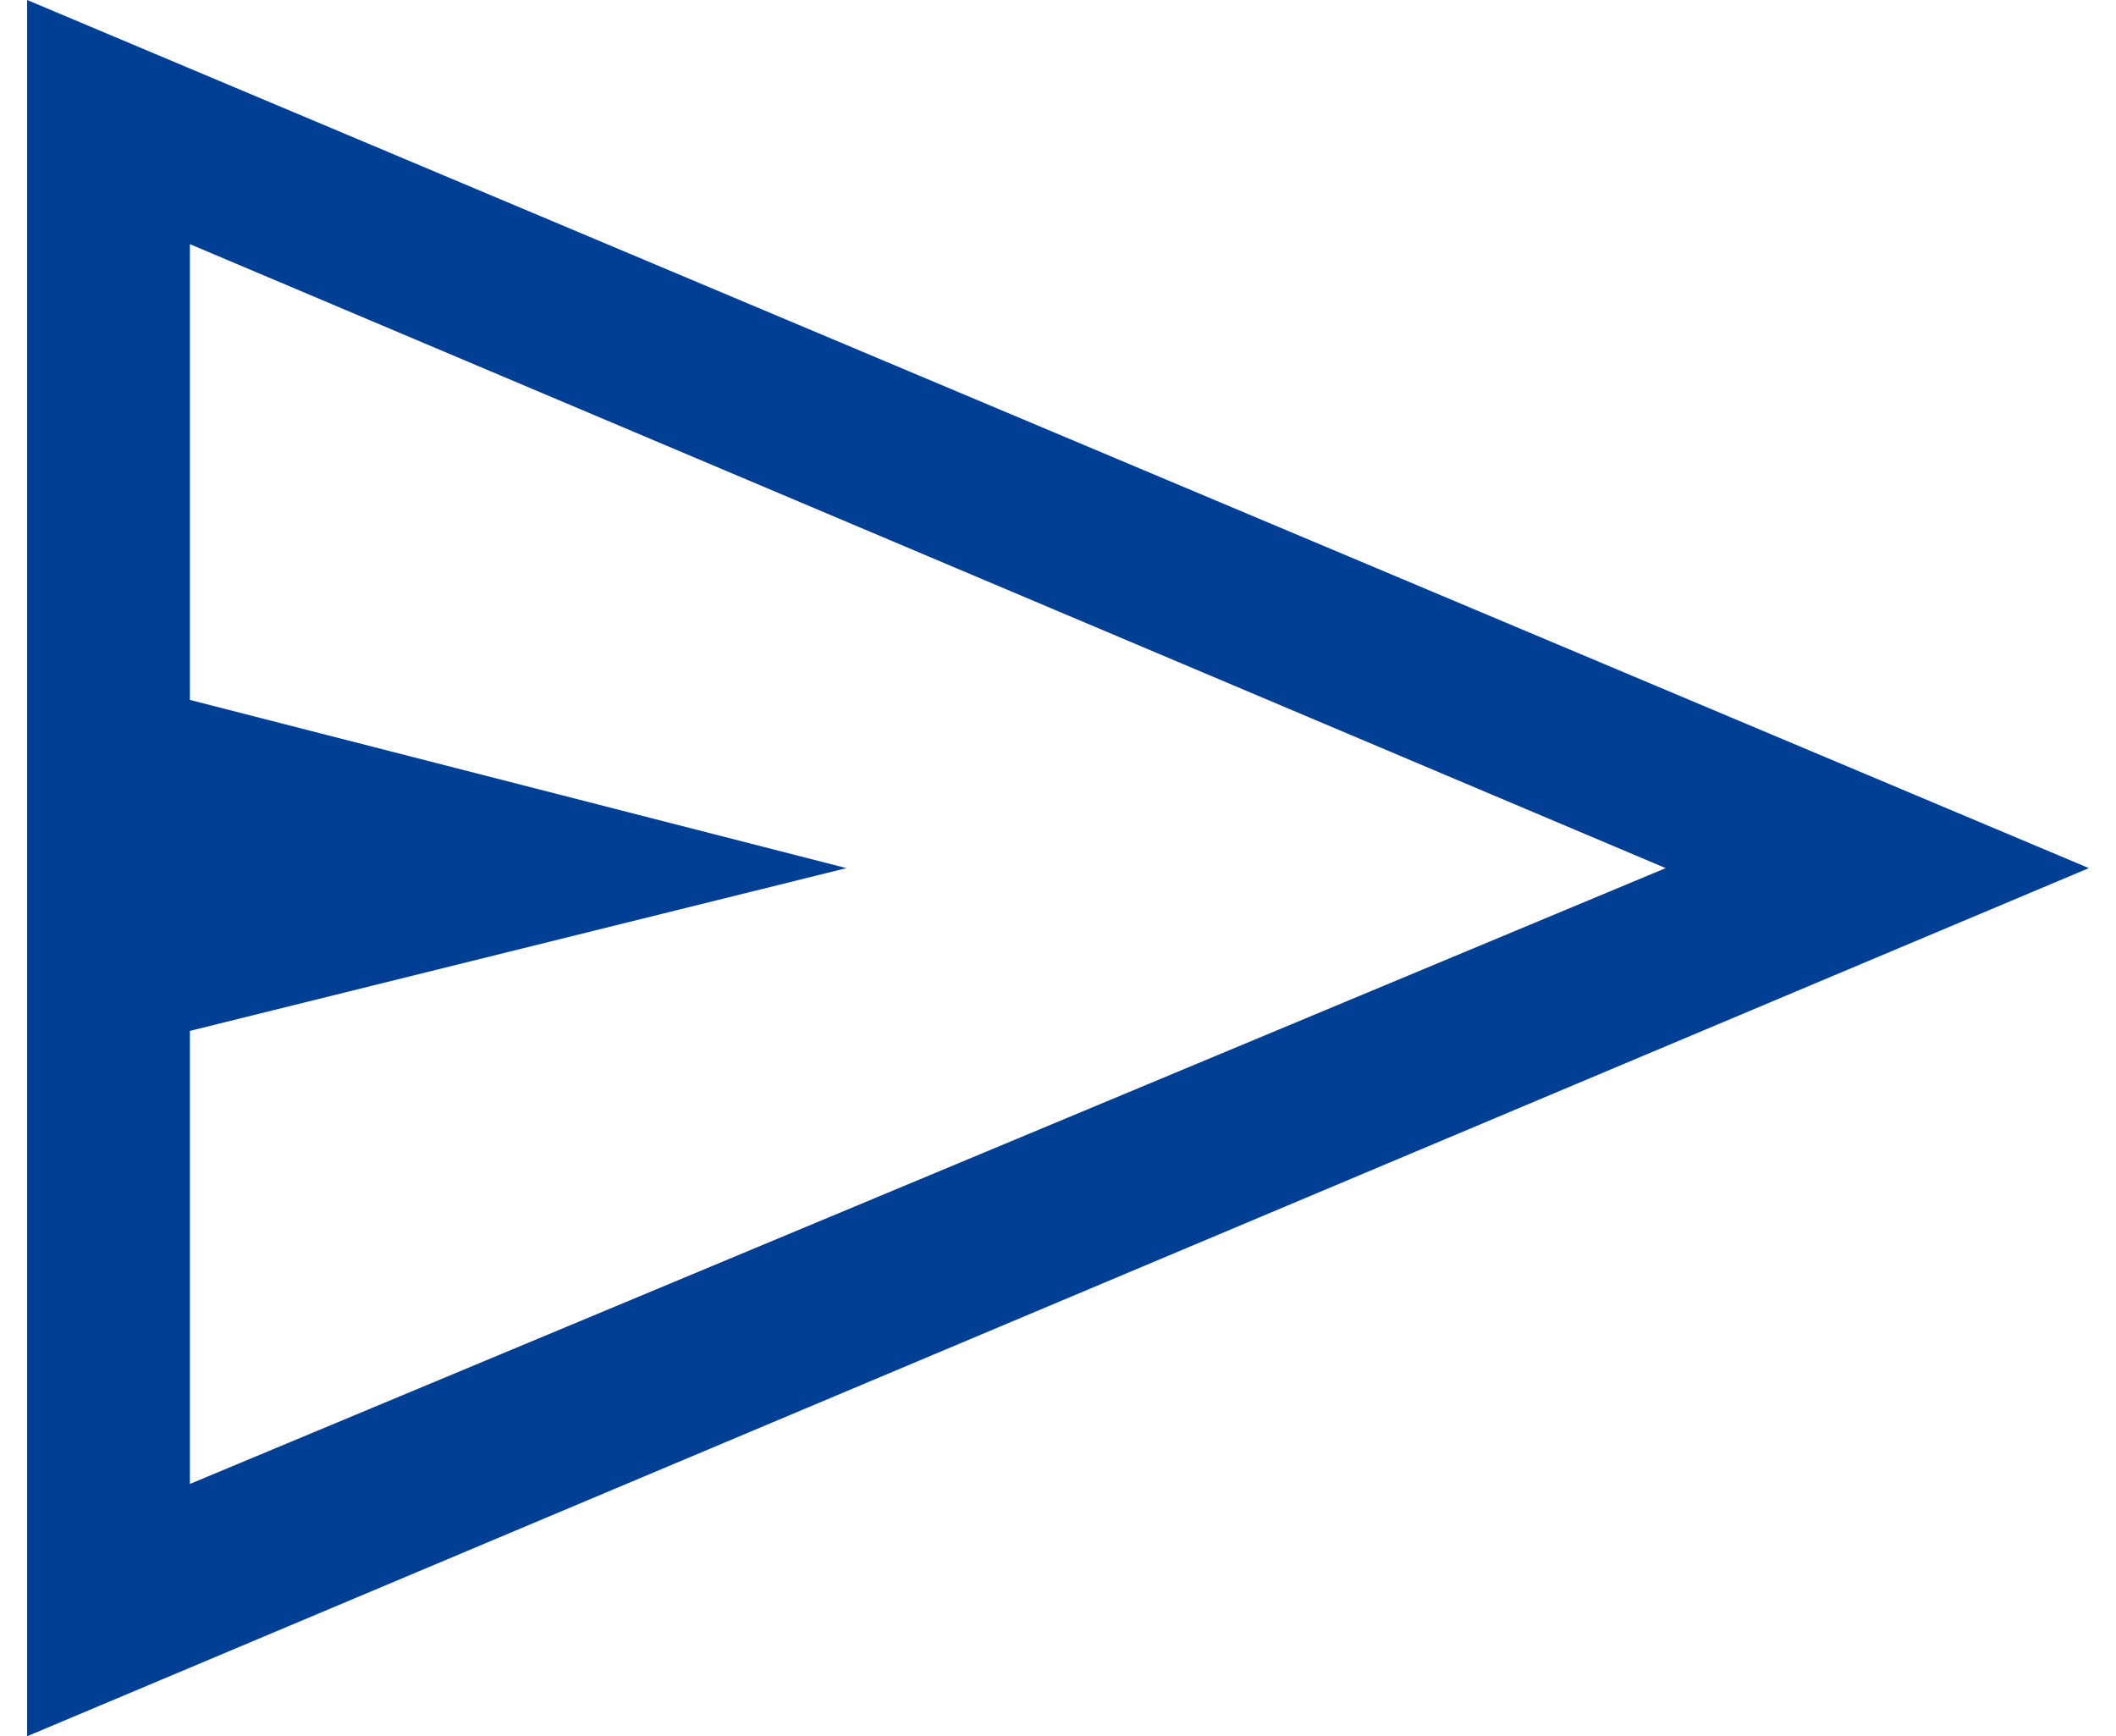 <svg width="39" height="32" viewBox="0 0 39 32" fill="none" xmlns="http://www.w3.org/2000/svg">
<path d="M0.5 32V0L38.5 16L0.5 32ZM3.5 27.35L30.7 16L3.5 4.5V12.9L15.6 16L3.5 19V27.35ZM3.5 27.35V4.5V19V27.35Z" fill="#003F94"/>
</svg>
